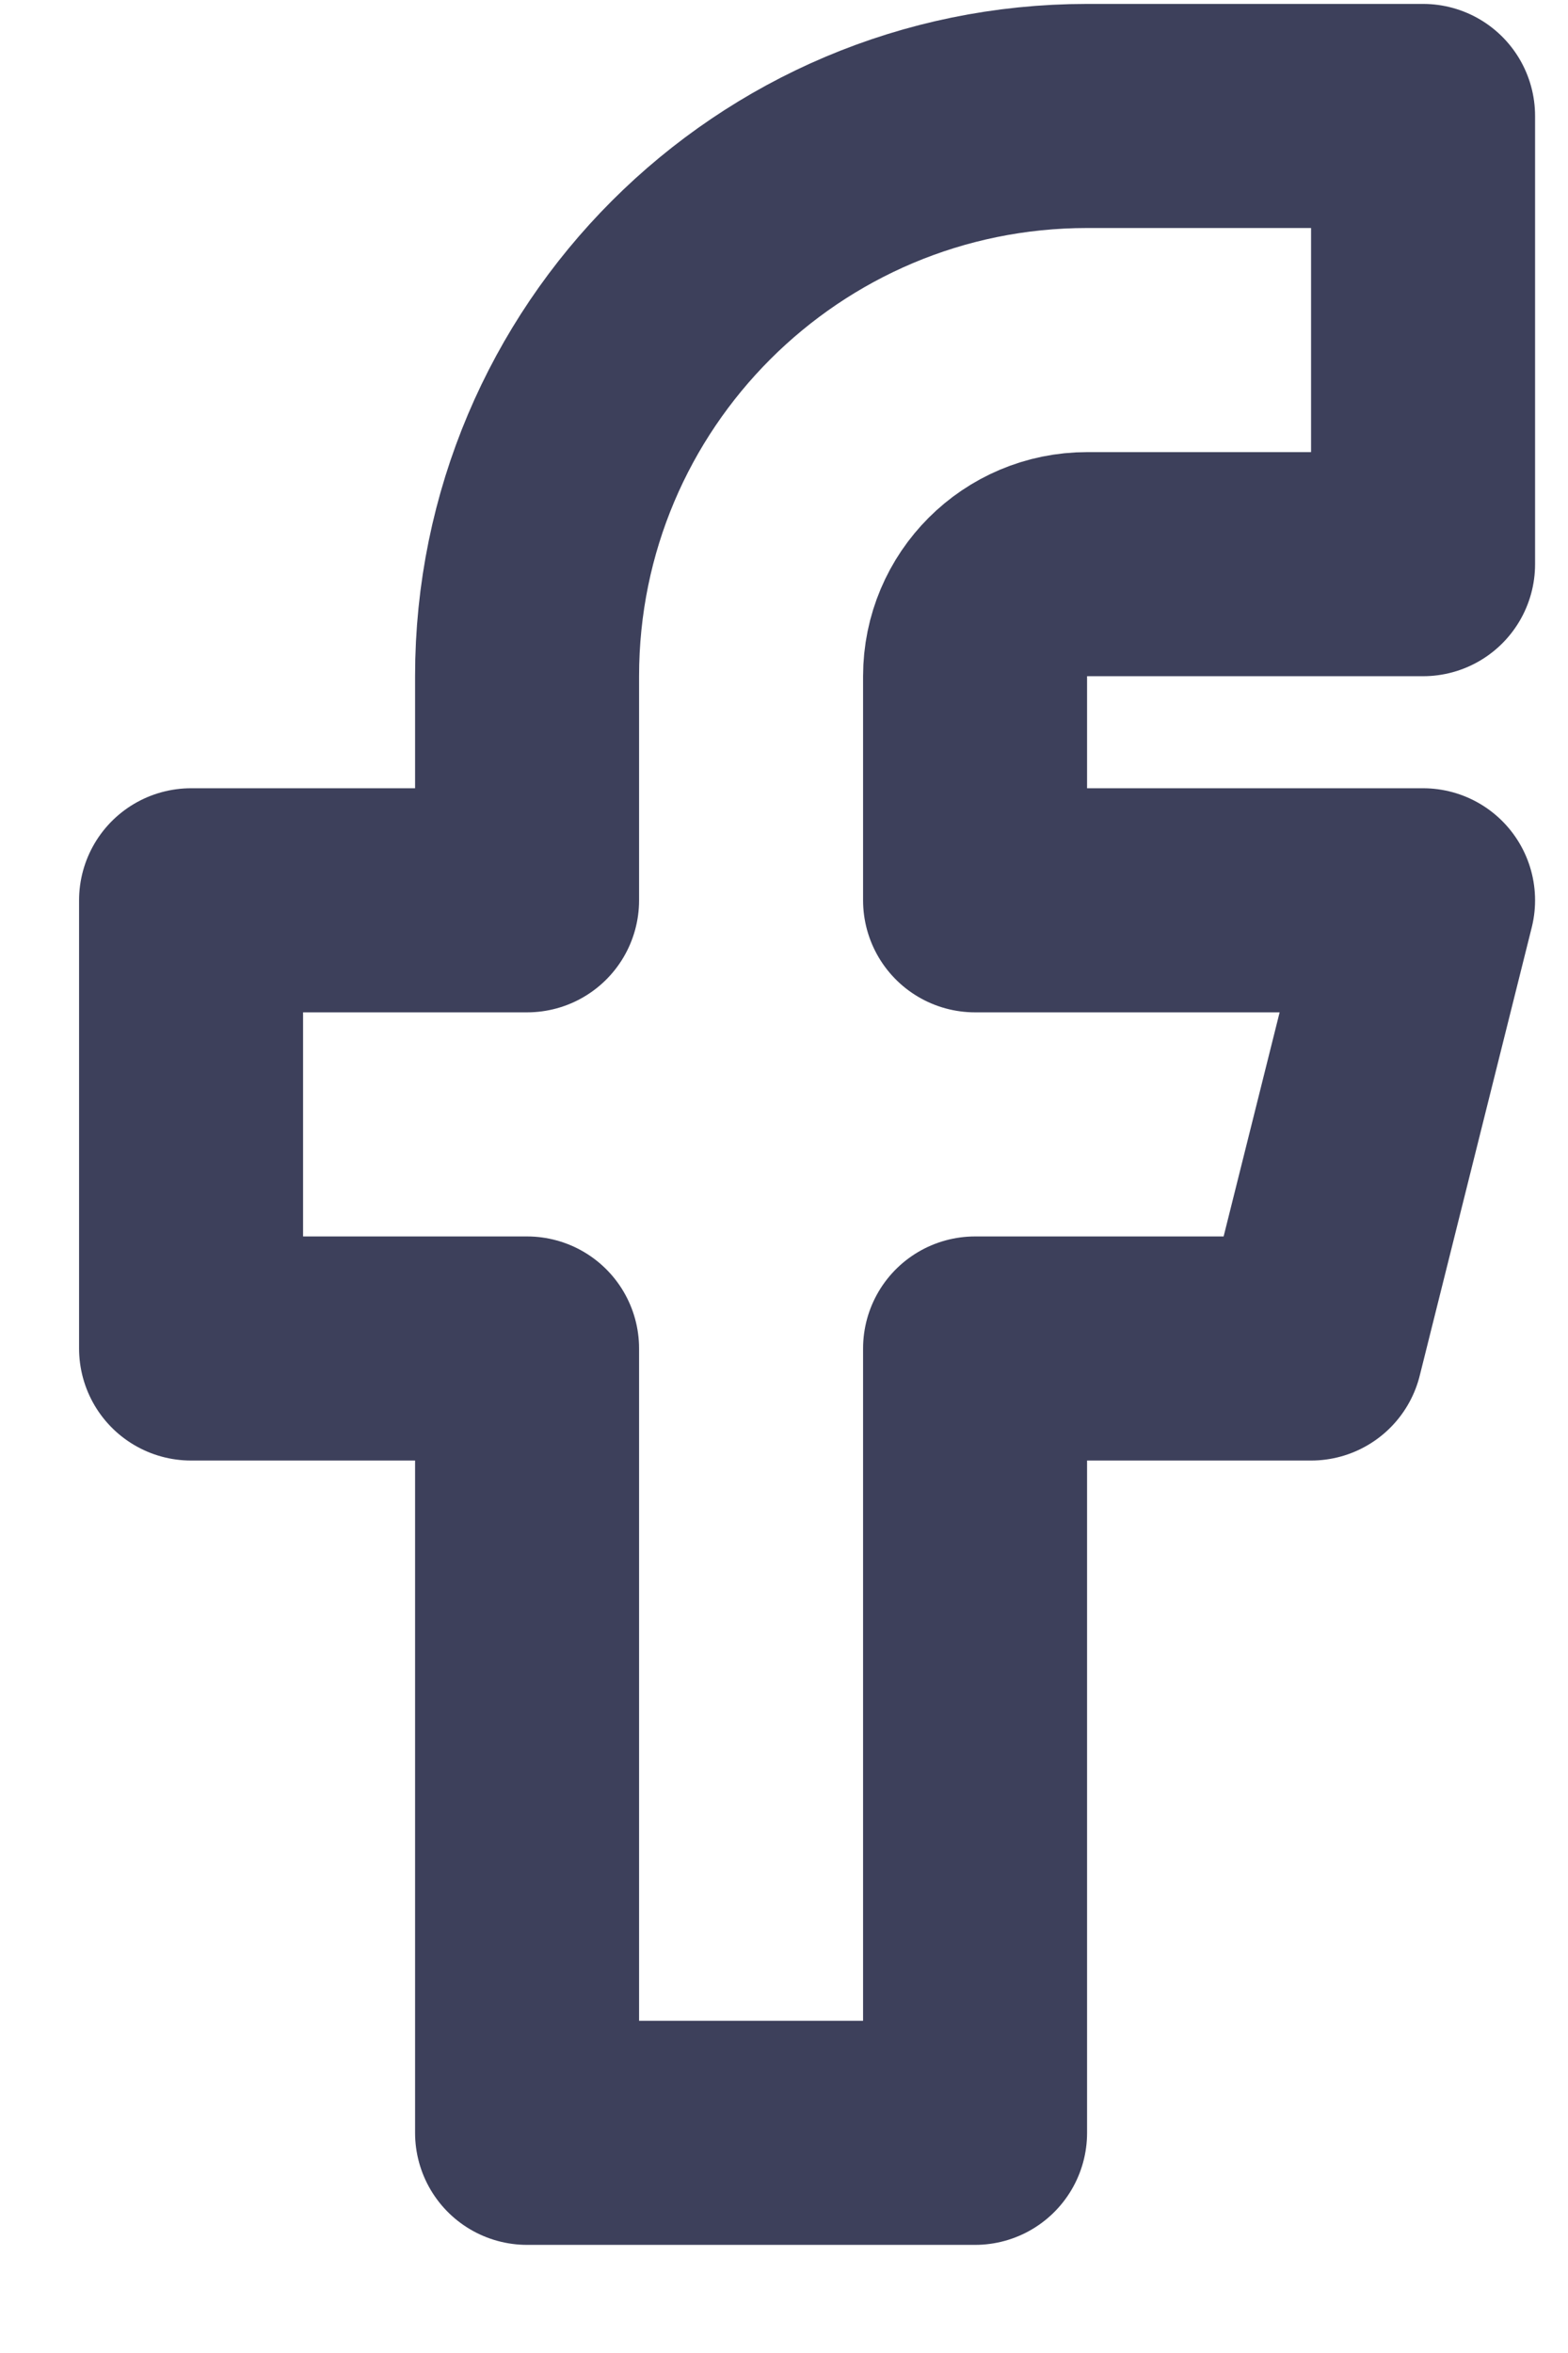 <svg width="14" height="21" viewBox="0 0 14 21" fill="none" xmlns="http://www.w3.org/2000/svg">
<path d="M1.706 8.035V12.035H4.706V19.035H8.706V12.035H11.706L12.706 8.035H8.706V6.035C8.706 5.482 9.154 5.035 9.706 5.035H12.706V1.035H9.706C6.945 1.035 4.706 3.273 4.706 6.035V8.035H1.706" stroke="#3D405B" stroke-width="2" stroke-linecap="round" stroke-linejoin="round"/>
</svg>
